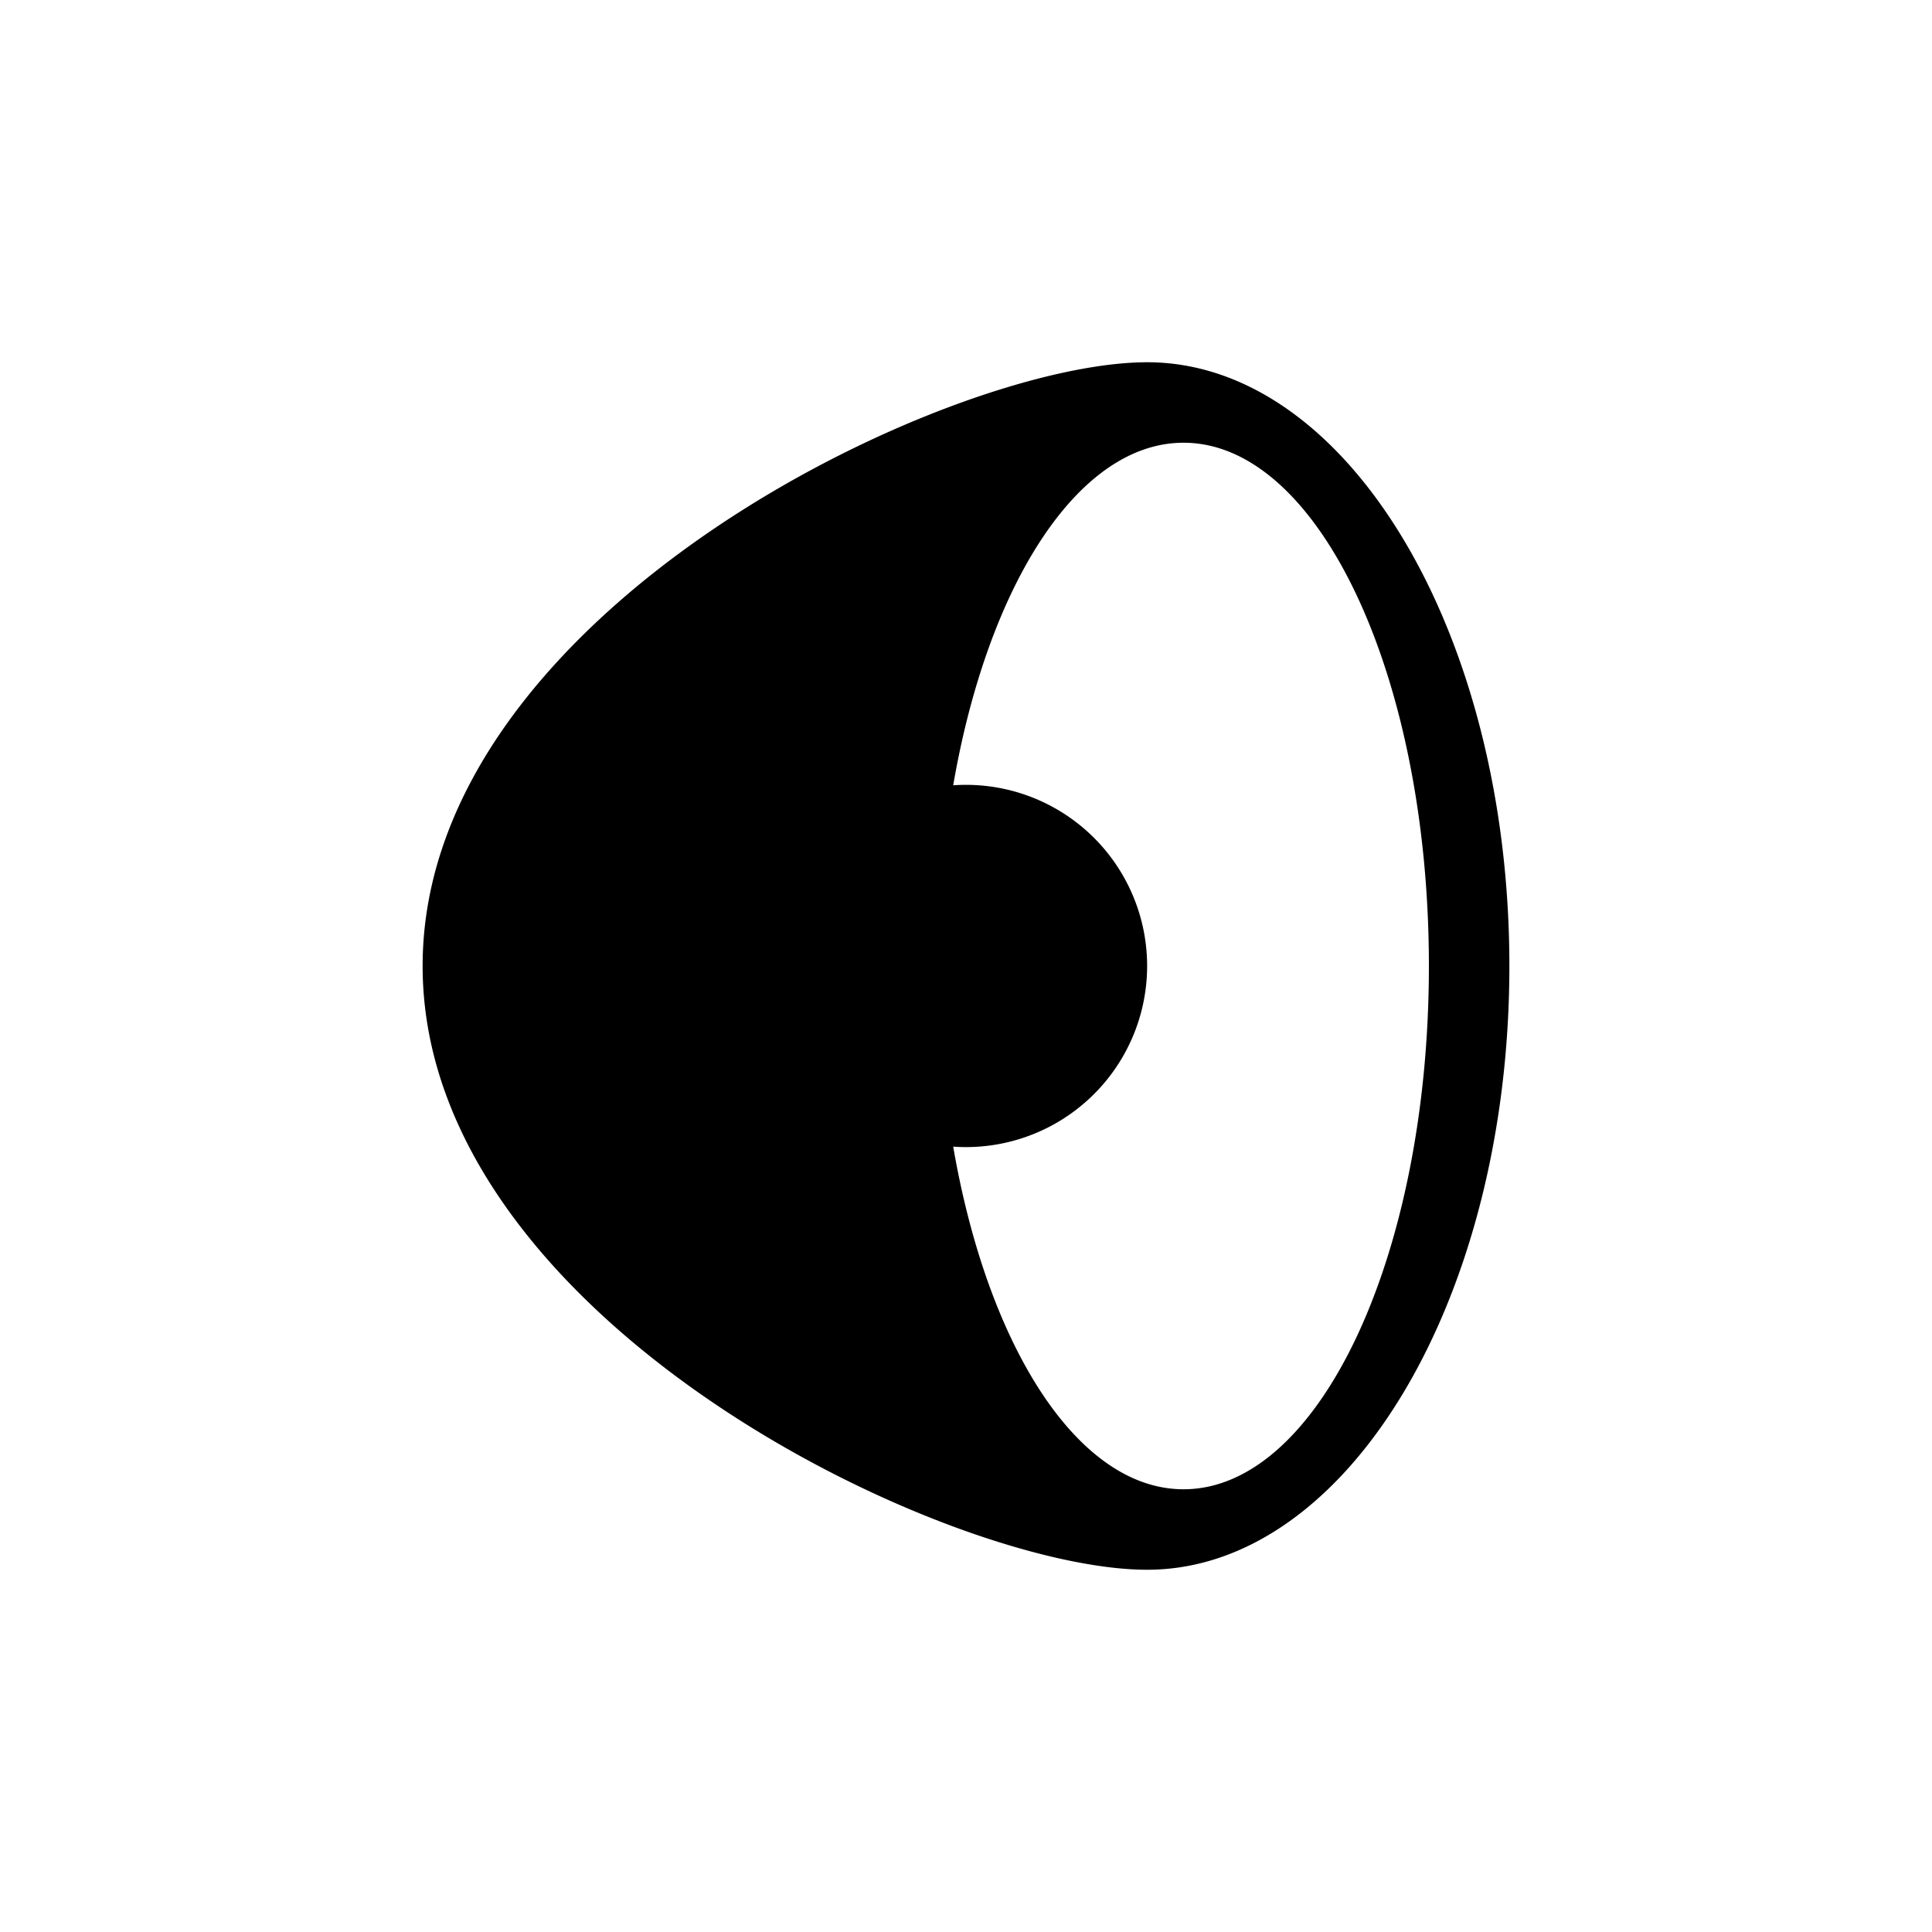 <svg xmlns="http://www.w3.org/2000/svg" viewBox="0 0 32 32"><path fill="currentColor" d="M15.788 13.007a3 3 0 110 5.985c.571 3.312 2.064 5.675 3.815 5.675 2.244 0 4.064-3.88 4.064-8.667 0-4.786-1.82-8.667-4.064-8.667-1.751 0-3.244 2.363-3.815 5.674zM19 26c-3.314 0-12-4.144-12-10S15.686 6 19 6s6 4.477 6 10-2.686 10-6 10z" fill-rule="evenodd"></path></svg>